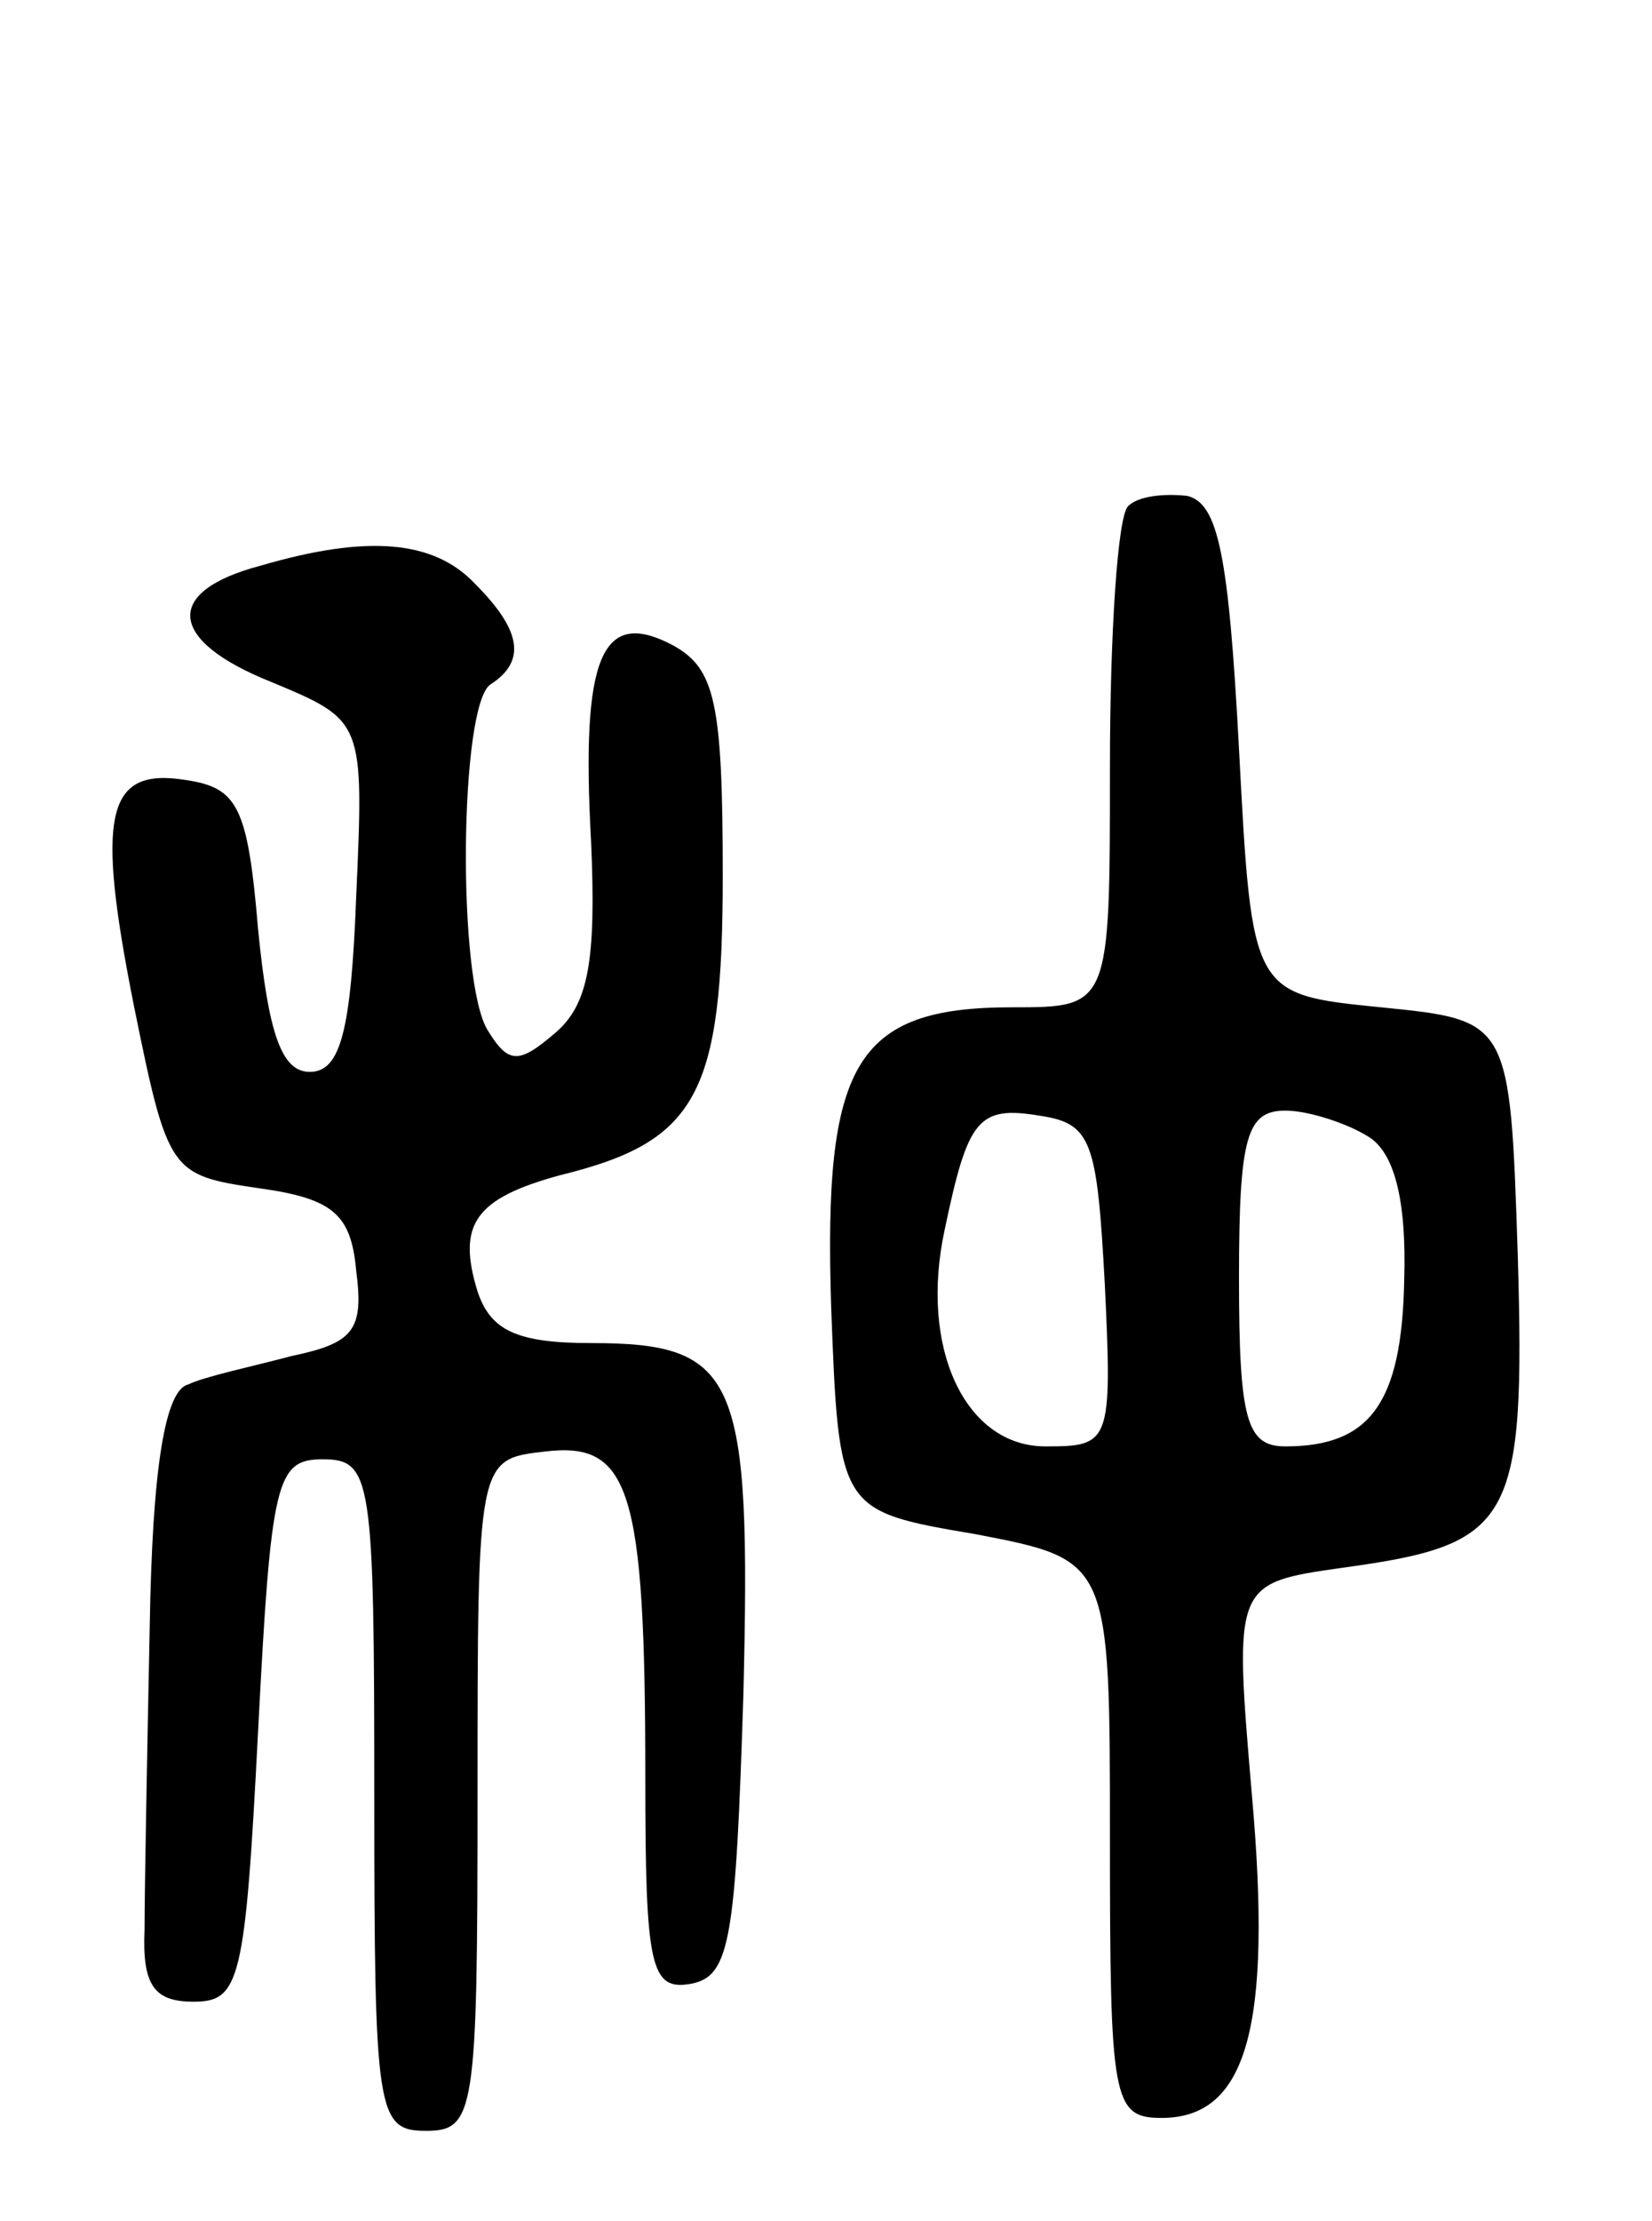 <svg version="1.0" xmlns="http://www.w3.org/2000/svg"
 width="64pt" height="86pt" viewBox="0 0 64 86"
 preserveAspectRatio="xMidYMid meet">
<g transform="translate(0,86) scale(0.1,-0.1)"
fill="#000000" stroke="none">
<path d="M437 664 c-4 -4 -7 -49 -7 -101 0 -93 0 -93 -38 -93 -61 0 -73 -22
-70 -116 3 -79 3 -79 56 -88 52 -10 52 -10 52 -118 0 -101 1 -108 20 -108 33
0 43 35 35 125 -7 82 -7 82 35 88 66 9 71 17 68 121 -3 91 -3 91 -53 96 -50 5
-50 5 -55 100 -4 75 -8 95 -20 98 -9 1 -19 0 -23 -4z m-9 -301 c3 -62 2 -63
-23 -63 -31 0 -49 38 -39 84 9 43 13 48 37 44 20 -3 22 -10 25 -65z m102 57
c10 -6 15 -24 14 -56 -1 -47 -13 -64 -46 -64 -15 0 -18 10 -18 65 0 55 3 65
18 65 9 0 24 -5 32 -10z"/>
<path d="M101 641 c-38 -10 -36 -29 4 -45 36 -15 36 -15 33 -83 -2 -52 -6 -68
-18 -68 -11 0 -16 15 -20 55 -4 48 -8 55 -28 58 -31 5 -35 -13 -20 -88 13 -64
14 -65 48 -70 29 -4 36 -10 38 -32 3 -23 -1 -28 -25 -33 -15 -4 -34 -8 -40
-11 -9 -2 -14 -32 -15 -94 -1 -49 -2 -102 -2 -117 -1 -22 4 -28 19 -28 18 0
20 8 25 105 5 97 7 105 25 105 19 0 20 -7 20 -130 0 -123 1 -130 20 -130 19 0
20 7 20 130 0 130 0 130 26 133 33 4 39 -14 39 -126 0 -74 2 -83 18 -80 15 3
17 18 20 112 3 123 -2 136 -59 136 -29 0 -39 5 -44 20 -8 26 -1 36 32 45 53
13 63 31 63 116 0 67 -3 80 -19 89 -28 15 -36 -4 -32 -76 2 -46 -1 -63 -14
-74 -14 -12 -18 -12 -26 1 -12 19 -11 126 1 134 14 9 12 21 -6 39 -16 17 -42
19 -83 7z"/>
</g>
</svg>
